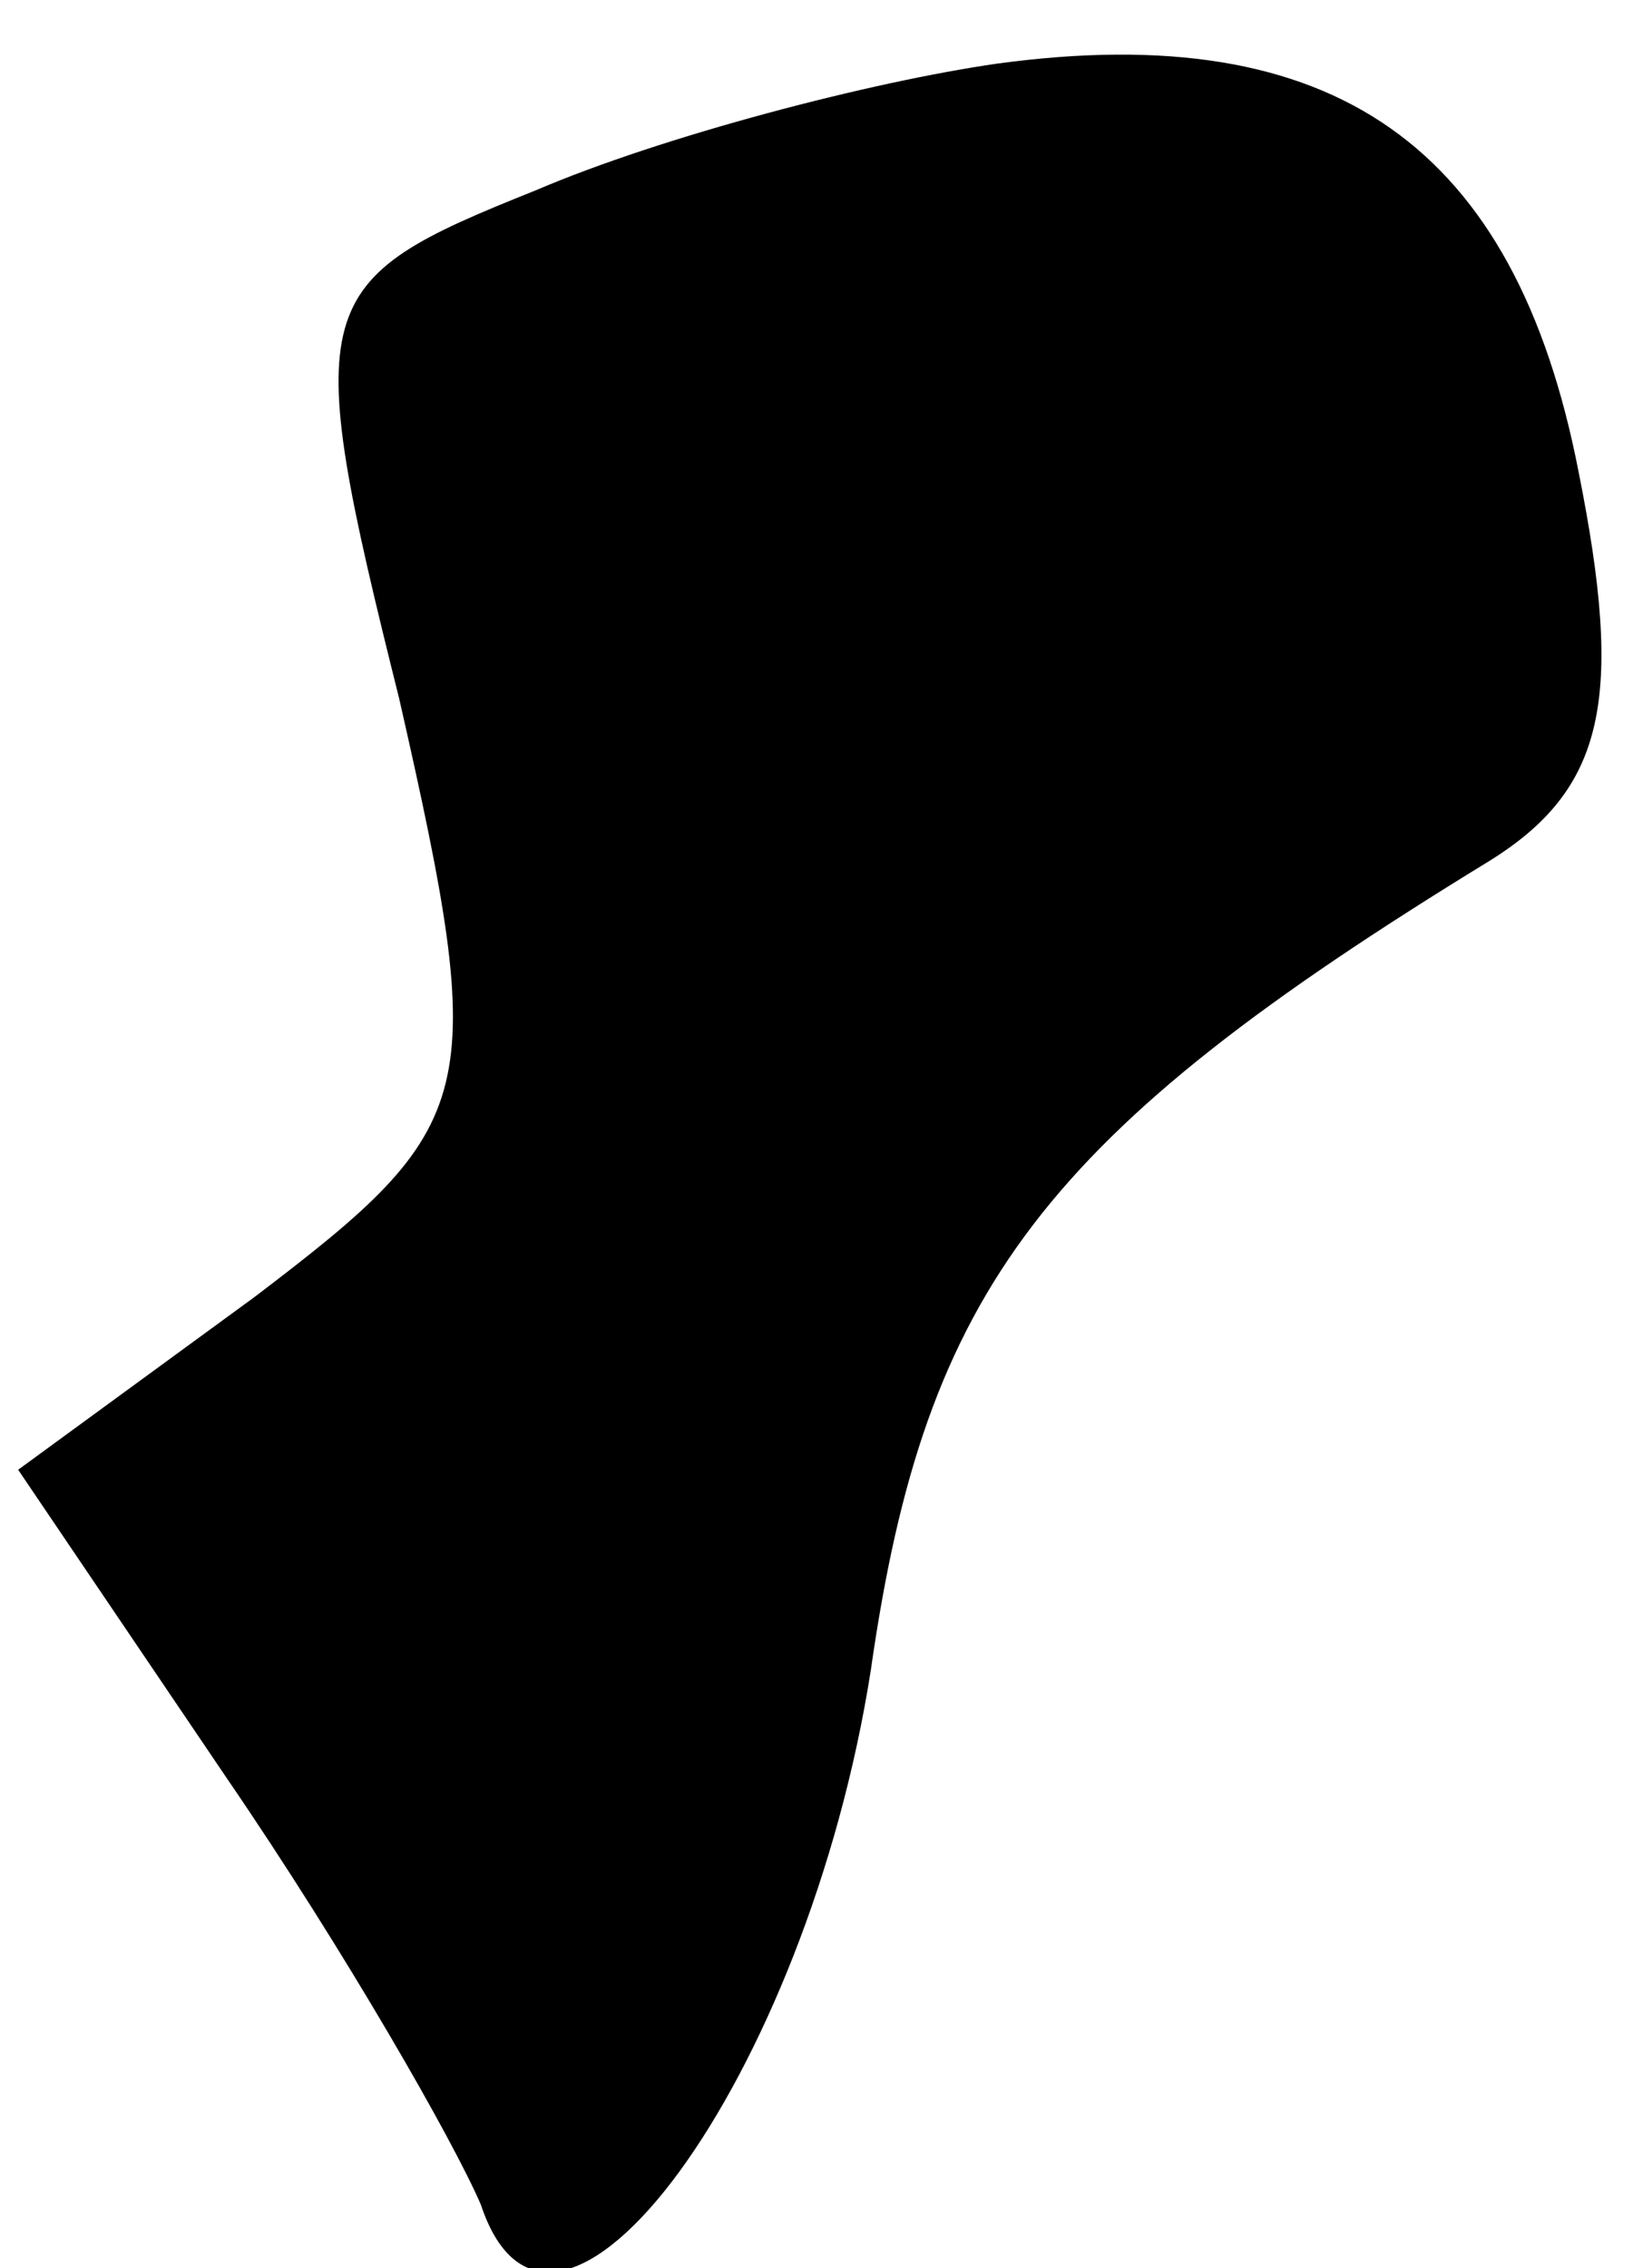 <?xml version="1.0" standalone="no"?>
<!DOCTYPE svg PUBLIC "-//W3C//DTD SVG 20010904//EN"
 "http://www.w3.org/TR/2001/REC-SVG-20010904/DTD/svg10.dtd">
<svg version="1.0" xmlns="http://www.w3.org/2000/svg"
 width="18pt" height="25pt" viewBox="0 0 18 25"
 preserveAspectRatio="xMidYMid meet">
<g transform="translate(0,25) scale(0.1,-0.1)"
fill="#000000" stroke="none">
<path fill="#000000" stroke="none" d="M110 243 c-14 -2 -37 -8 -51 -14 -25
-10 -26 -12 -15 -56 10 -44 9 -47 -16 -66 l-26 -19 23 -34 c13 -19 25 -40 28
-47 8 -24 36 14 43 59 6 42 19 59 68 89 13 8 15 18 10 43 -7 36 -27 50 -64 45z"/>
</g>
</svg>
